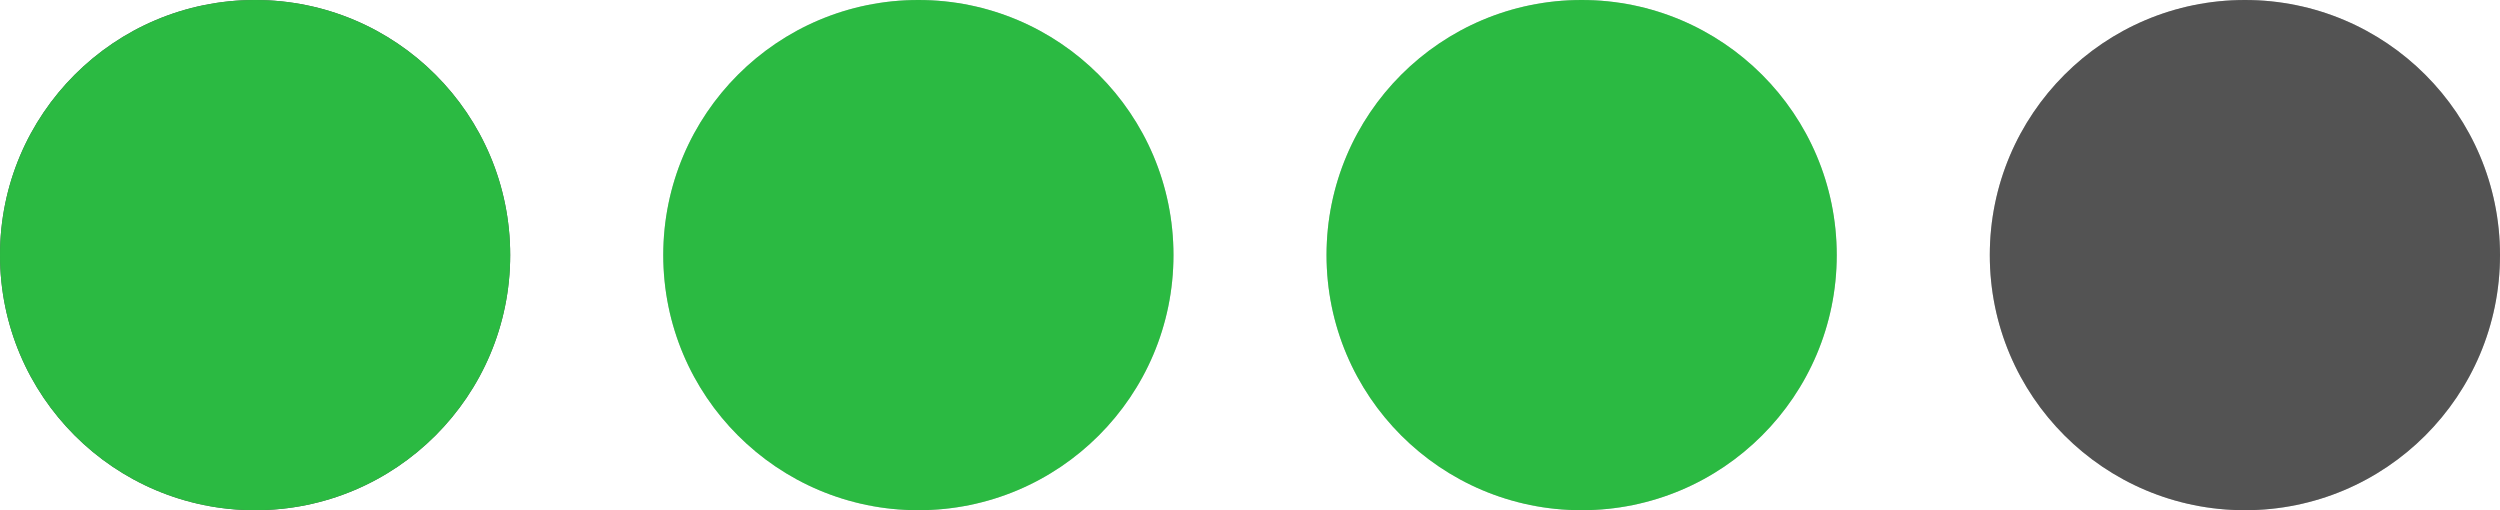 <svg width="49" height="10" viewBox="0 0 49 10" fill="none" xmlns="http://www.w3.org/2000/svg">
<circle cx="5" cy="5" r="5" fill="#535353"/>
<circle cx="44" cy="5" r="5" fill="#BEBEBE"/>
<circle cx="31" cy="5" r="5" fill="#BEBEBE"/>
<circle cx="18" cy="5" r="5" fill="#BEBEBE"/>
<circle cx="5" cy="5" r="5" fill="#2BBA42"/>
<circle cx="44" cy="5" r="5" fill="#535353"/>
<circle cx="31" cy="5" r="5" fill="#2BBA42"/>
<circle cx="18" cy="5" r="5" fill="#2BBA42"/>
</svg>
